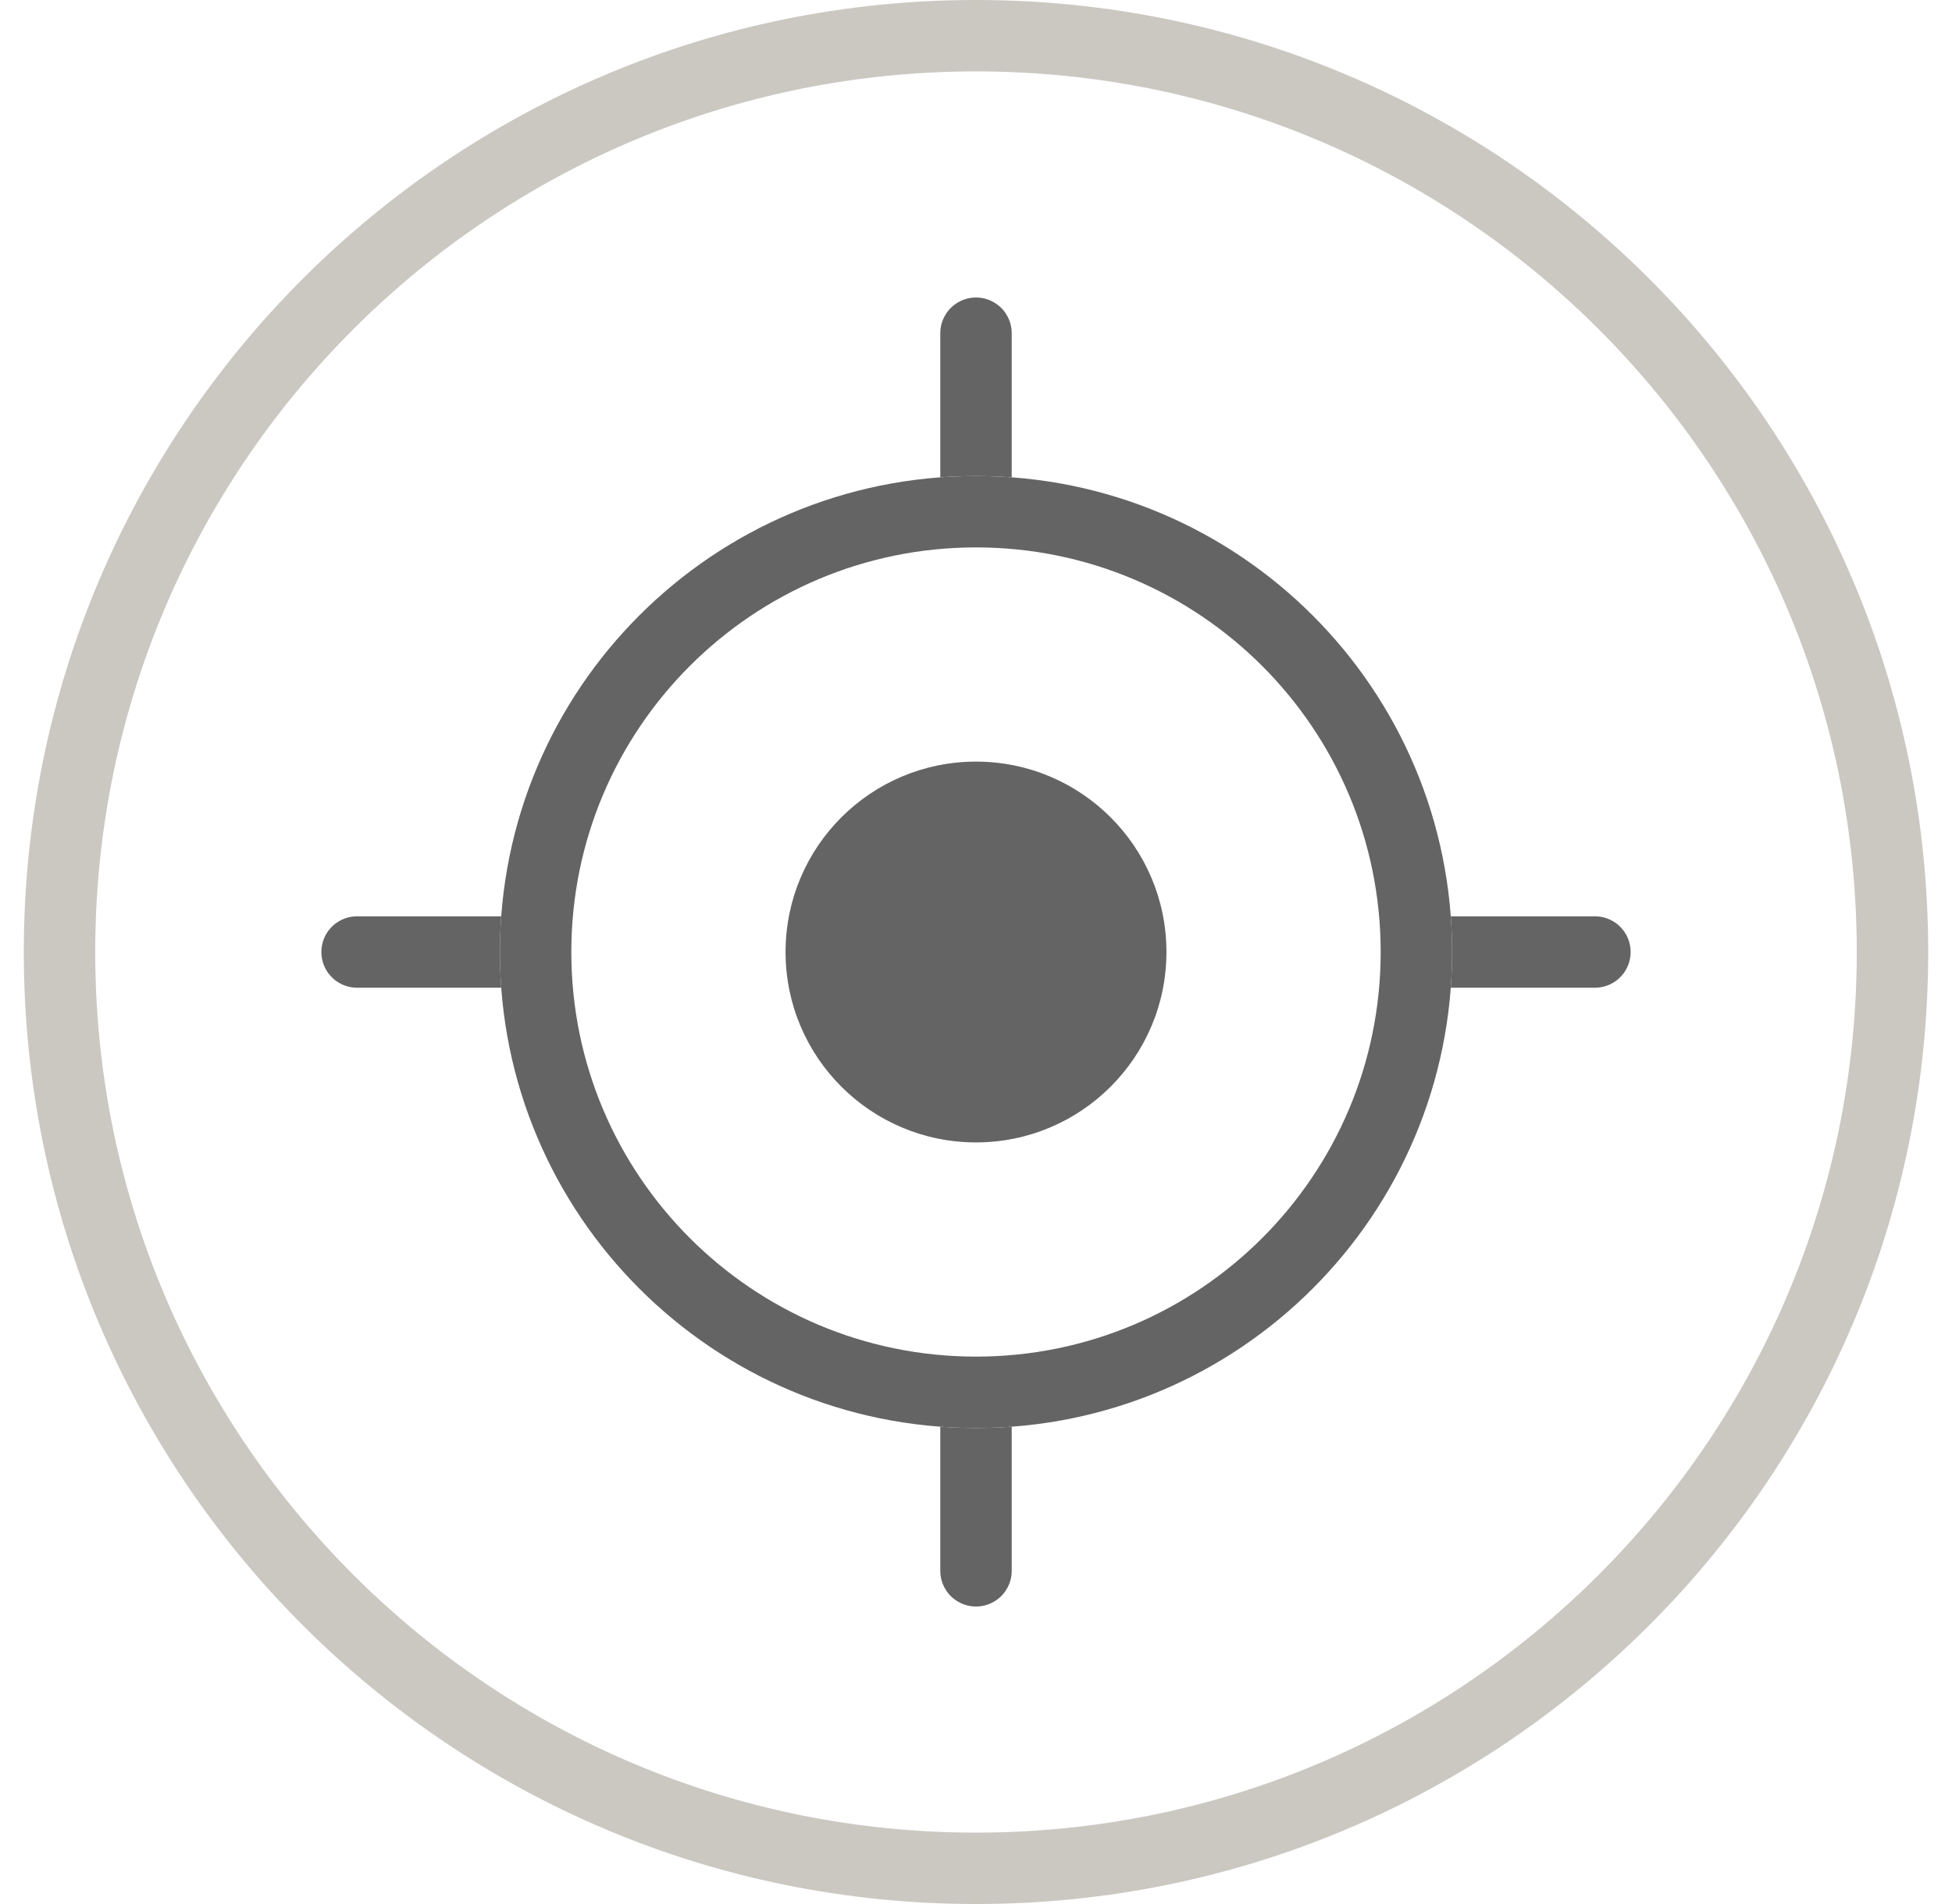 <svg width="41" height="40" viewBox="0 0 41 40" fill="none" xmlns="http://www.w3.org/2000/svg">
<g clip-path="url(#clip0_700_12627)">
<path d="M40.5 20C40.5 31.046 31.546 40 20.5 40C9.454 40 0.5 31.046 0.5 20C0.5 8.954 9.454 0 20.5 0C31.546 0 40.5 8.954 40.5 20Z" fill="white"/>
<path fill-rule="evenodd" clip-rule="evenodd" d="M20.5 38.5C30.717 38.5 39 30.217 39 20C39 9.783 30.717 1.5 20.5 1.5C10.283 1.5 2 9.783 2 20C2 30.217 10.283 38.5 20.5 38.5ZM20.5 40C31.546 40 40.5 31.046 40.5 20C40.5 8.954 31.546 0 20.5 0C9.454 0 0.5 8.954 0.5 20C0.5 31.046 9.454 40 20.5 40Z" fill="#CBC8C2"/>
<path d="M20.5 7L20.5 33" stroke="#646464" stroke-width="1.5" stroke-linecap="round" stroke-linejoin="round"/>
<path d="M33.5 20H7.5" stroke="#646464" stroke-width="1.5" stroke-linecap="round" stroke-linejoin="round"/>
<path d="M30.5 20C30.5 25.523 26.023 30 20.5 30C14.977 30 10.5 25.523 10.5 20C10.5 14.477 14.977 10 20.5 10C26.023 10 30.5 14.477 30.5 20Z" fill="white"/>
<path fill-rule="evenodd" clip-rule="evenodd" d="M20.5 28.5C25.194 28.5 29 24.694 29 20C29 15.306 25.194 11.5 20.5 11.5C15.806 11.5 12 15.306 12 20C12 24.694 15.806 28.5 20.5 28.5ZM20.5 30C26.023 30 30.5 25.523 30.5 20C30.5 14.477 26.023 10 20.5 10C14.977 10 10.5 14.477 10.5 20C10.5 25.523 14.977 30 20.5 30Z" fill="#646464"/>
<g filter="url(#filter0_b_700_12627)">
<circle cx="20.5" cy="20" r="4" fill="#646464"/>
</g>
</g>
<defs>
<filter id="filter0_b_700_12627" x="1.5" y="1" width="38" height="38" filterUnits="userSpaceOnUse" color-interpolation-filters="sRGB">
<feFlood flood-opacity="0" result="BackgroundImageFix"/>
<feGaussianBlur in="BackgroundImageFix" stdDeviation="7.5"/>
<feComposite in2="SourceAlpha" operator="in" result="effect1_backgroundBlur_700_12627"/>
<feBlend mode="normal" in="SourceGraphic" in2="effect1_backgroundBlur_700_12627" result="shape"/>
</filter>
<clipPath id="clip0_700_12627">
<rect width="40" height="40" fill="white" transform="translate(0.5)"/>
</clipPath>
</defs>
</svg>
